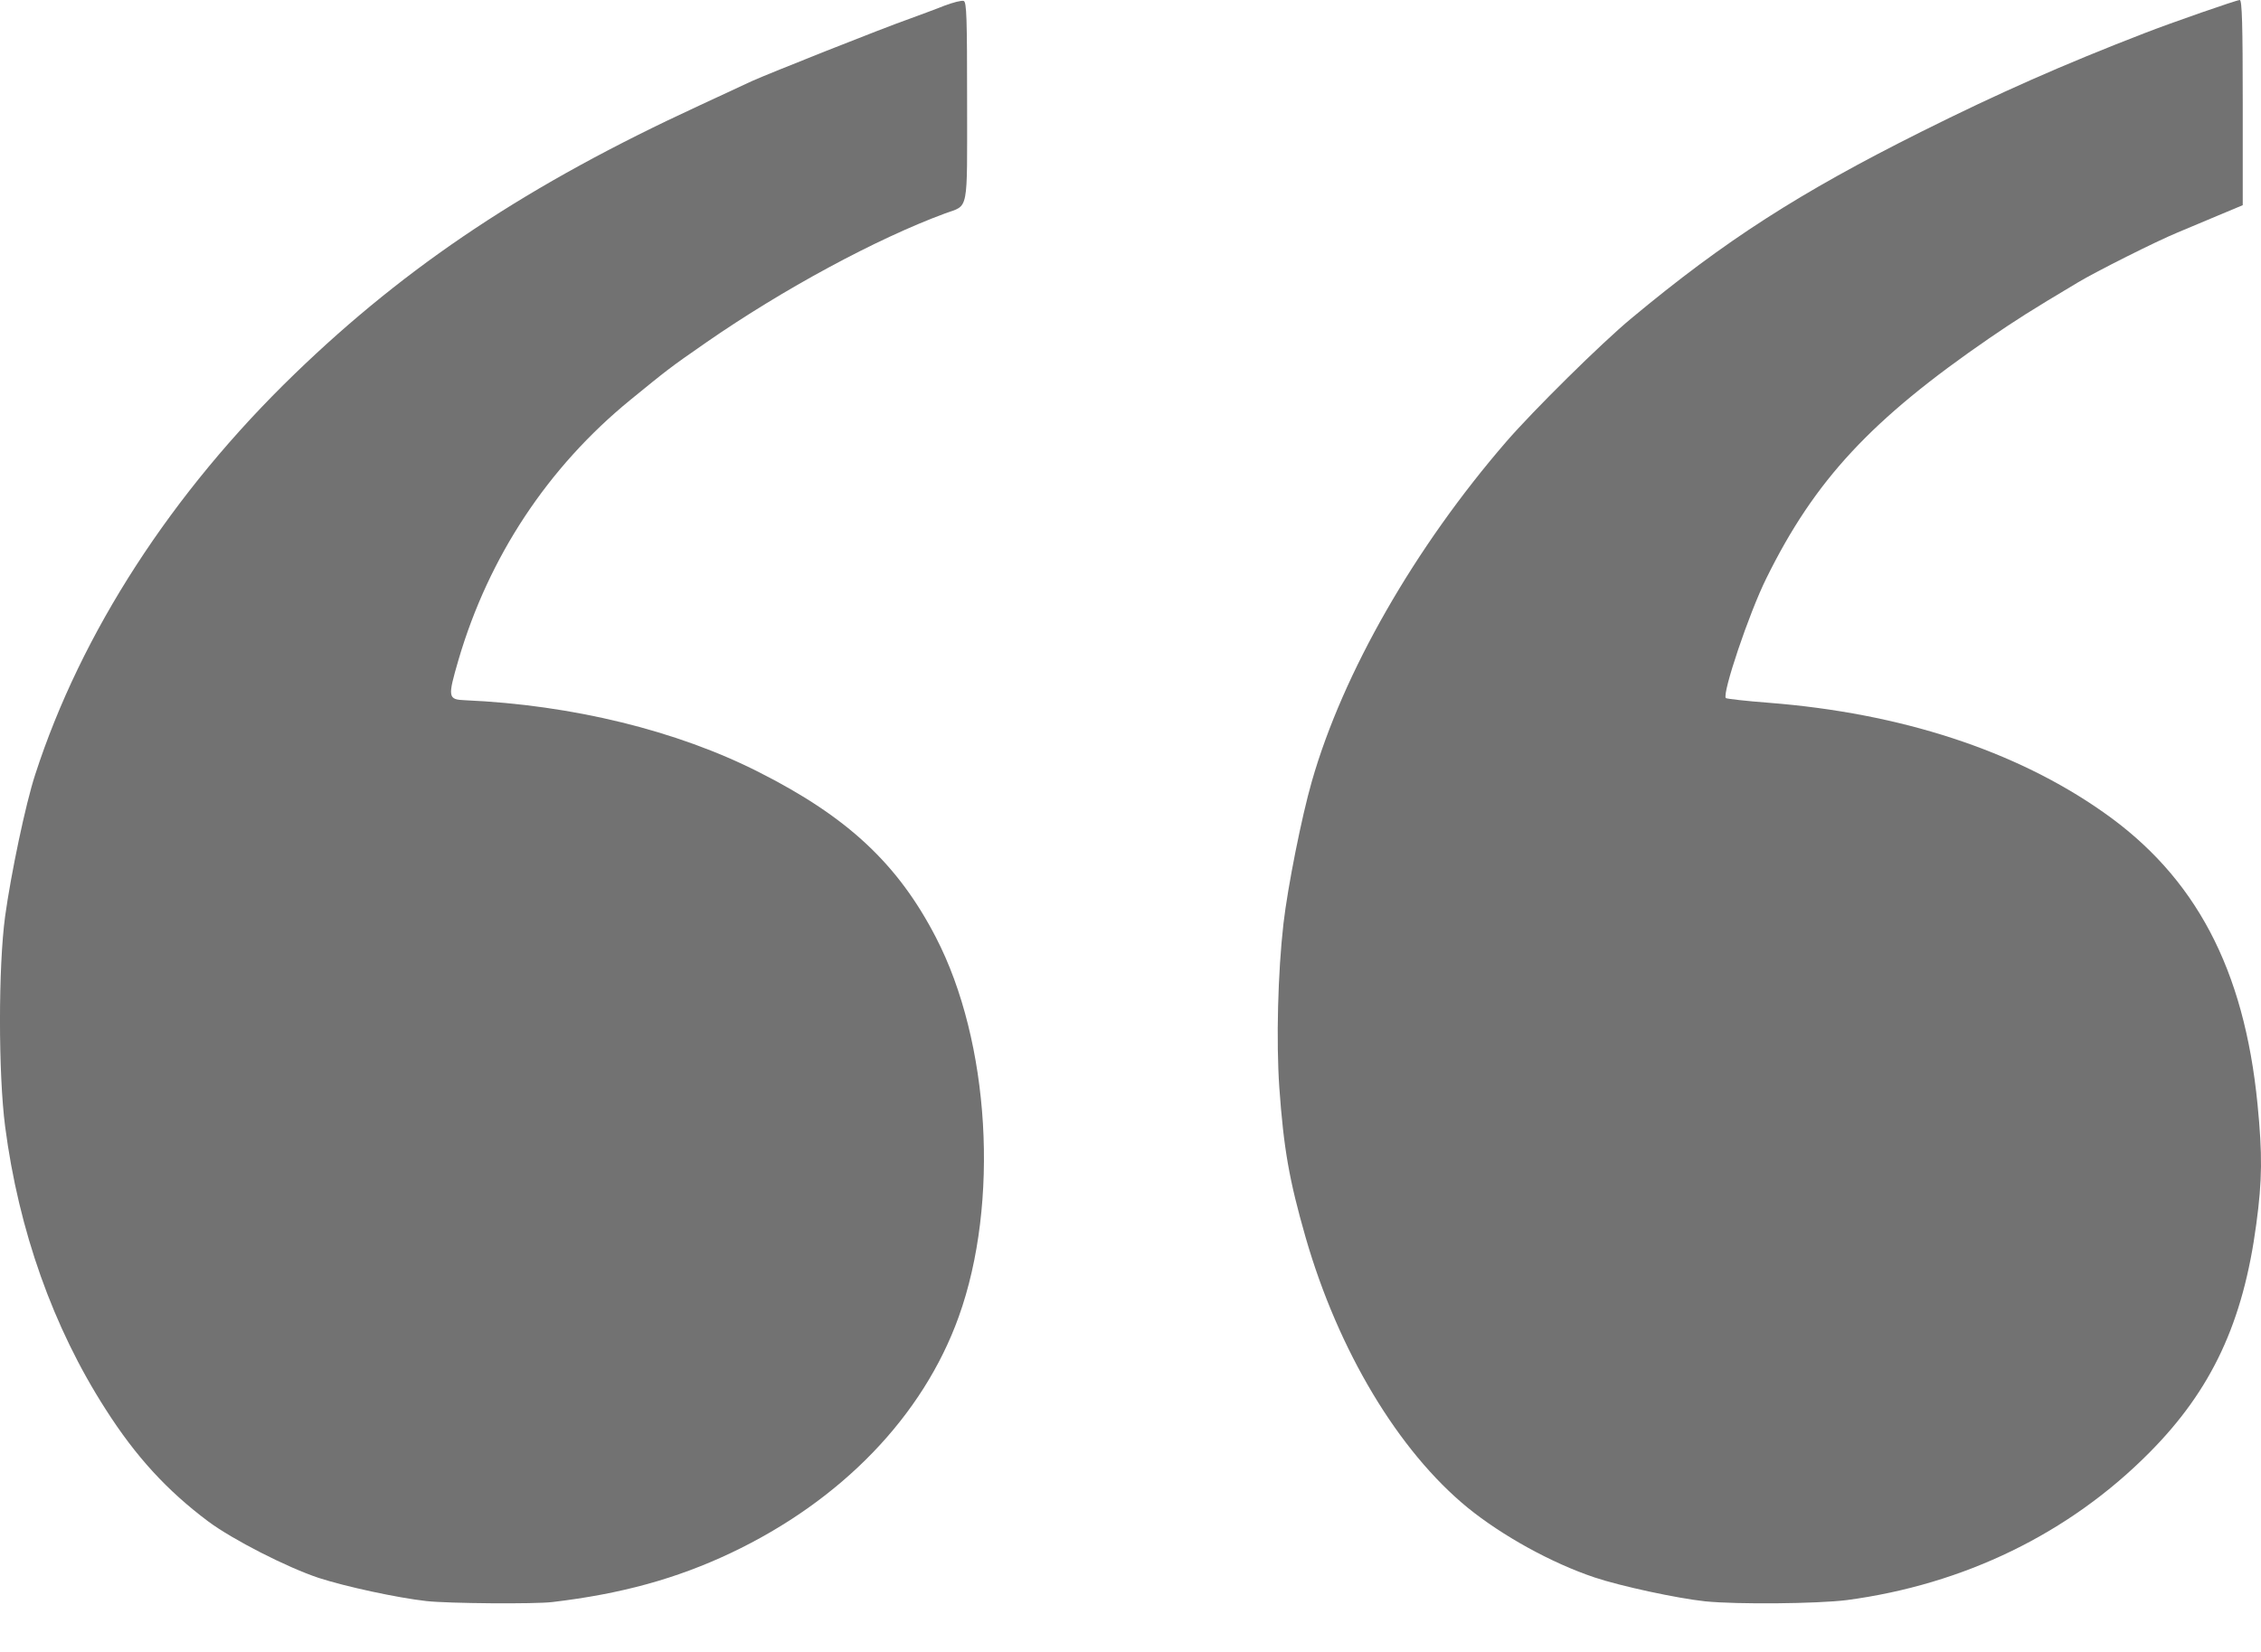 <svg width="26" height="19" viewBox="0 0 26 19" fill="none" xmlns="http://www.w3.org/2000/svg">
<path d="M21.235 18.404C22.585 18.225 23.796 17.637 24.718 16.706C25.434 15.985 25.796 15.207 25.946 14.078C26.014 13.574 26.017 13.28 25.96 12.7C25.807 11.144 25.247 10.083 24.183 9.339C23.176 8.632 21.858 8.202 20.339 8.083C20.078 8.063 19.858 8.038 19.846 8.029C19.801 7.981 20.112 7.053 20.313 6.649C20.87 5.52 21.518 4.824 22.876 3.89C23.182 3.681 23.34 3.579 23.895 3.248C24.104 3.123 24.789 2.778 25.041 2.674C25.142 2.631 25.352 2.543 25.508 2.478L25.79 2.36V1.18C25.79 0.291 25.782 0 25.756 0C25.72 0 24.973 0.26 24.659 0.382C23.722 0.744 22.975 1.075 22.096 1.514C20.689 2.218 19.838 2.764 18.76 3.661C18.415 3.947 17.64 4.713 17.323 5.078C16.27 6.295 15.441 7.741 15.085 8.988C14.969 9.39 14.808 10.199 14.759 10.623C14.694 11.192 14.675 11.976 14.711 12.505C14.762 13.218 14.825 13.572 15.014 14.233C15.39 15.538 16.081 16.689 16.876 17.34C17.272 17.662 17.84 17.977 18.336 18.143C18.63 18.242 19.286 18.384 19.609 18.418C19.979 18.455 20.893 18.446 21.235 18.404Z" fill="#727272"/>
<path d="M6.354 18.426C7.143 18.333 7.78 18.157 8.402 17.863C9.676 17.26 10.615 16.287 11.025 15.144C11.495 13.837 11.384 11.981 10.762 10.781C10.326 9.938 9.749 9.398 8.731 8.883C7.786 8.402 6.58 8.108 5.35 8.054C5.149 8.046 5.146 8.023 5.273 7.587C5.621 6.402 6.3 5.375 7.248 4.6C7.672 4.255 7.689 4.238 8.122 3.938C9.008 3.324 10.077 2.747 10.867 2.455C11.144 2.353 11.121 2.467 11.121 1.168C11.121 0.215 11.116 0.022 11.082 0.011C11.059 0.002 10.96 0.028 10.861 0.065C10.765 0.104 10.586 0.169 10.47 0.212C10.148 0.325 8.838 0.846 8.646 0.933C8.552 0.976 8.278 1.103 8.037 1.216C6.08 2.119 4.688 3.044 3.389 4.3C1.977 5.664 0.933 7.276 0.404 8.911C0.294 9.248 0.127 10.046 0.059 10.538C-0.02 11.121 -0.02 12.346 0.059 12.957C0.215 14.154 0.611 15.269 1.214 16.208C1.562 16.754 1.921 17.144 2.393 17.498C2.673 17.707 3.299 18.027 3.666 18.149C3.978 18.25 4.572 18.378 4.903 18.415C5.155 18.443 6.153 18.451 6.354 18.426Z" fill="#727272"/>
</svg>
